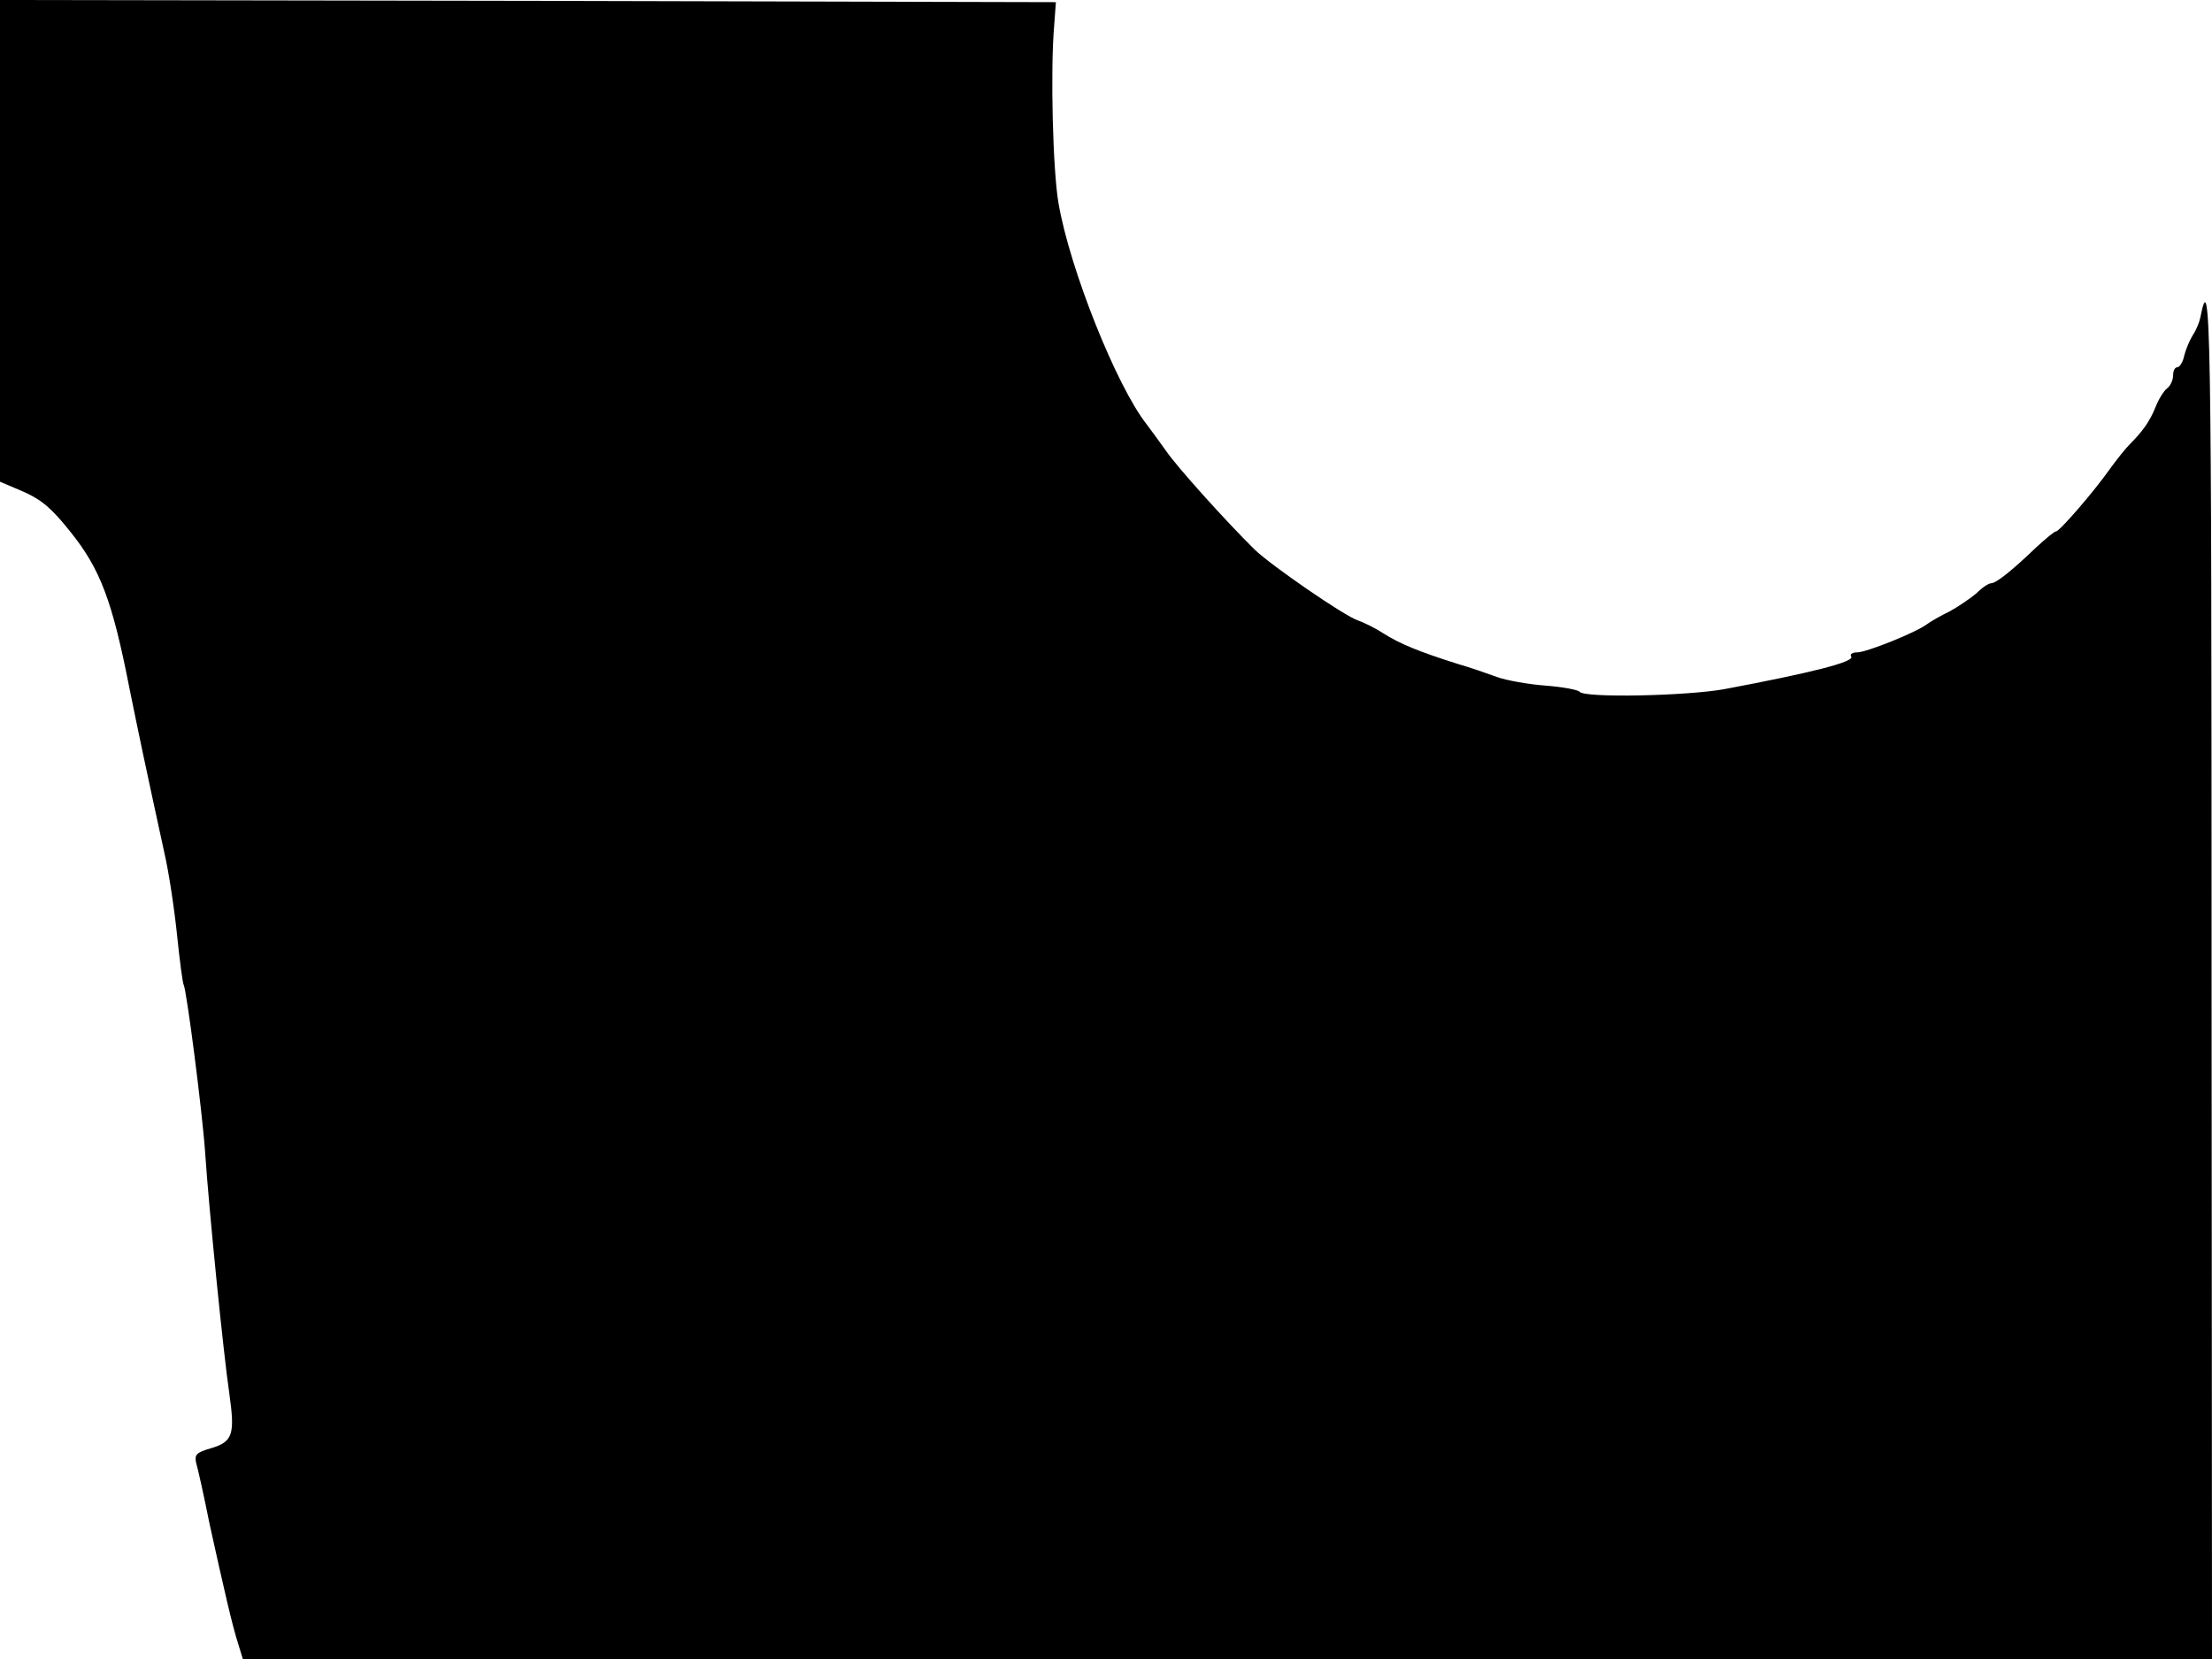 <svg xmlns="http://www.w3.org/2000/svg" width="682.667" height="512" version="1.0" viewBox="0 0 512 384"><path d="M0 55.7v55.8l5.4 2.3c4.3 1.9 6.6 3.9 10.9 9.3 6.9 8.6 9.7 15.9 13.7 36.4 2.1 10.3 3.3 16.1 8 37.7 1.1 4.7 2.4 13.5 3 19.4s1.3 11 1.5 11.3c.7 1.2 4.4 30 5 39.1.8 12.2 4.2 46.3 5.6 55.7 1.3 9.3.8 11-4.2 12.5-3.5 1-3.9 1.5-3.5 3.4.4 1.3 1.8 7.6 3.1 14.1 3.2 14.5 5.3 23.8 6.7 28l1 3.3H512l-.1-158.8c0-151.4-.2-163.9-2.6-151.7-.2 1-.9 2.8-1.7 4-.7 1.1-1.6 3.2-2 4.7-.3 1.6-1.1 2.8-1.6 2.8-.6 0-1 .8-1 1.9 0 1-.6 2.4-1.4 3s-2 2.6-2.7 4.4c-1.3 3.2-2.9 5.5-6 8.6-.9.9-2.9 3.4-4.5 5.6-3.8 5.4-11.7 14.5-12.5 14.5-.4 0-2.4 1.7-4.6 3.7-5.6 5.4-9.3 8.3-10.4 8.3-.6 0-2.1 1-3.4 2.3-1.4 1.2-4.2 3.1-6.2 4.2-2.1 1-4.5 2.4-5.3 3-2.5 1.9-14 6.5-16.1 6.5-1.1 0-1.8.4-1.4 1 .7 1.2-9.1 3.7-29.3 7.5-8.8 1.6-32.7 2.1-33.6.6-.3-.4-3.8-1.1-7.8-1.4s-9.1-1.2-11.3-2-6.2-2.2-9-3c-9.2-2.9-13.5-4.7-17.3-7.1-2-1.3-4.7-2.6-5.9-3-3.1-1-20.2-12.8-23.9-16.4-6.8-6.7-18.1-19.3-20.4-22.7-1.4-2-3.5-4.8-4.6-6.3-7-8.9-17.8-36-20.4-51.2-1.3-7.5-1.9-30.7-1-41l.4-5.5L122.2.2 0 0z"/></svg>